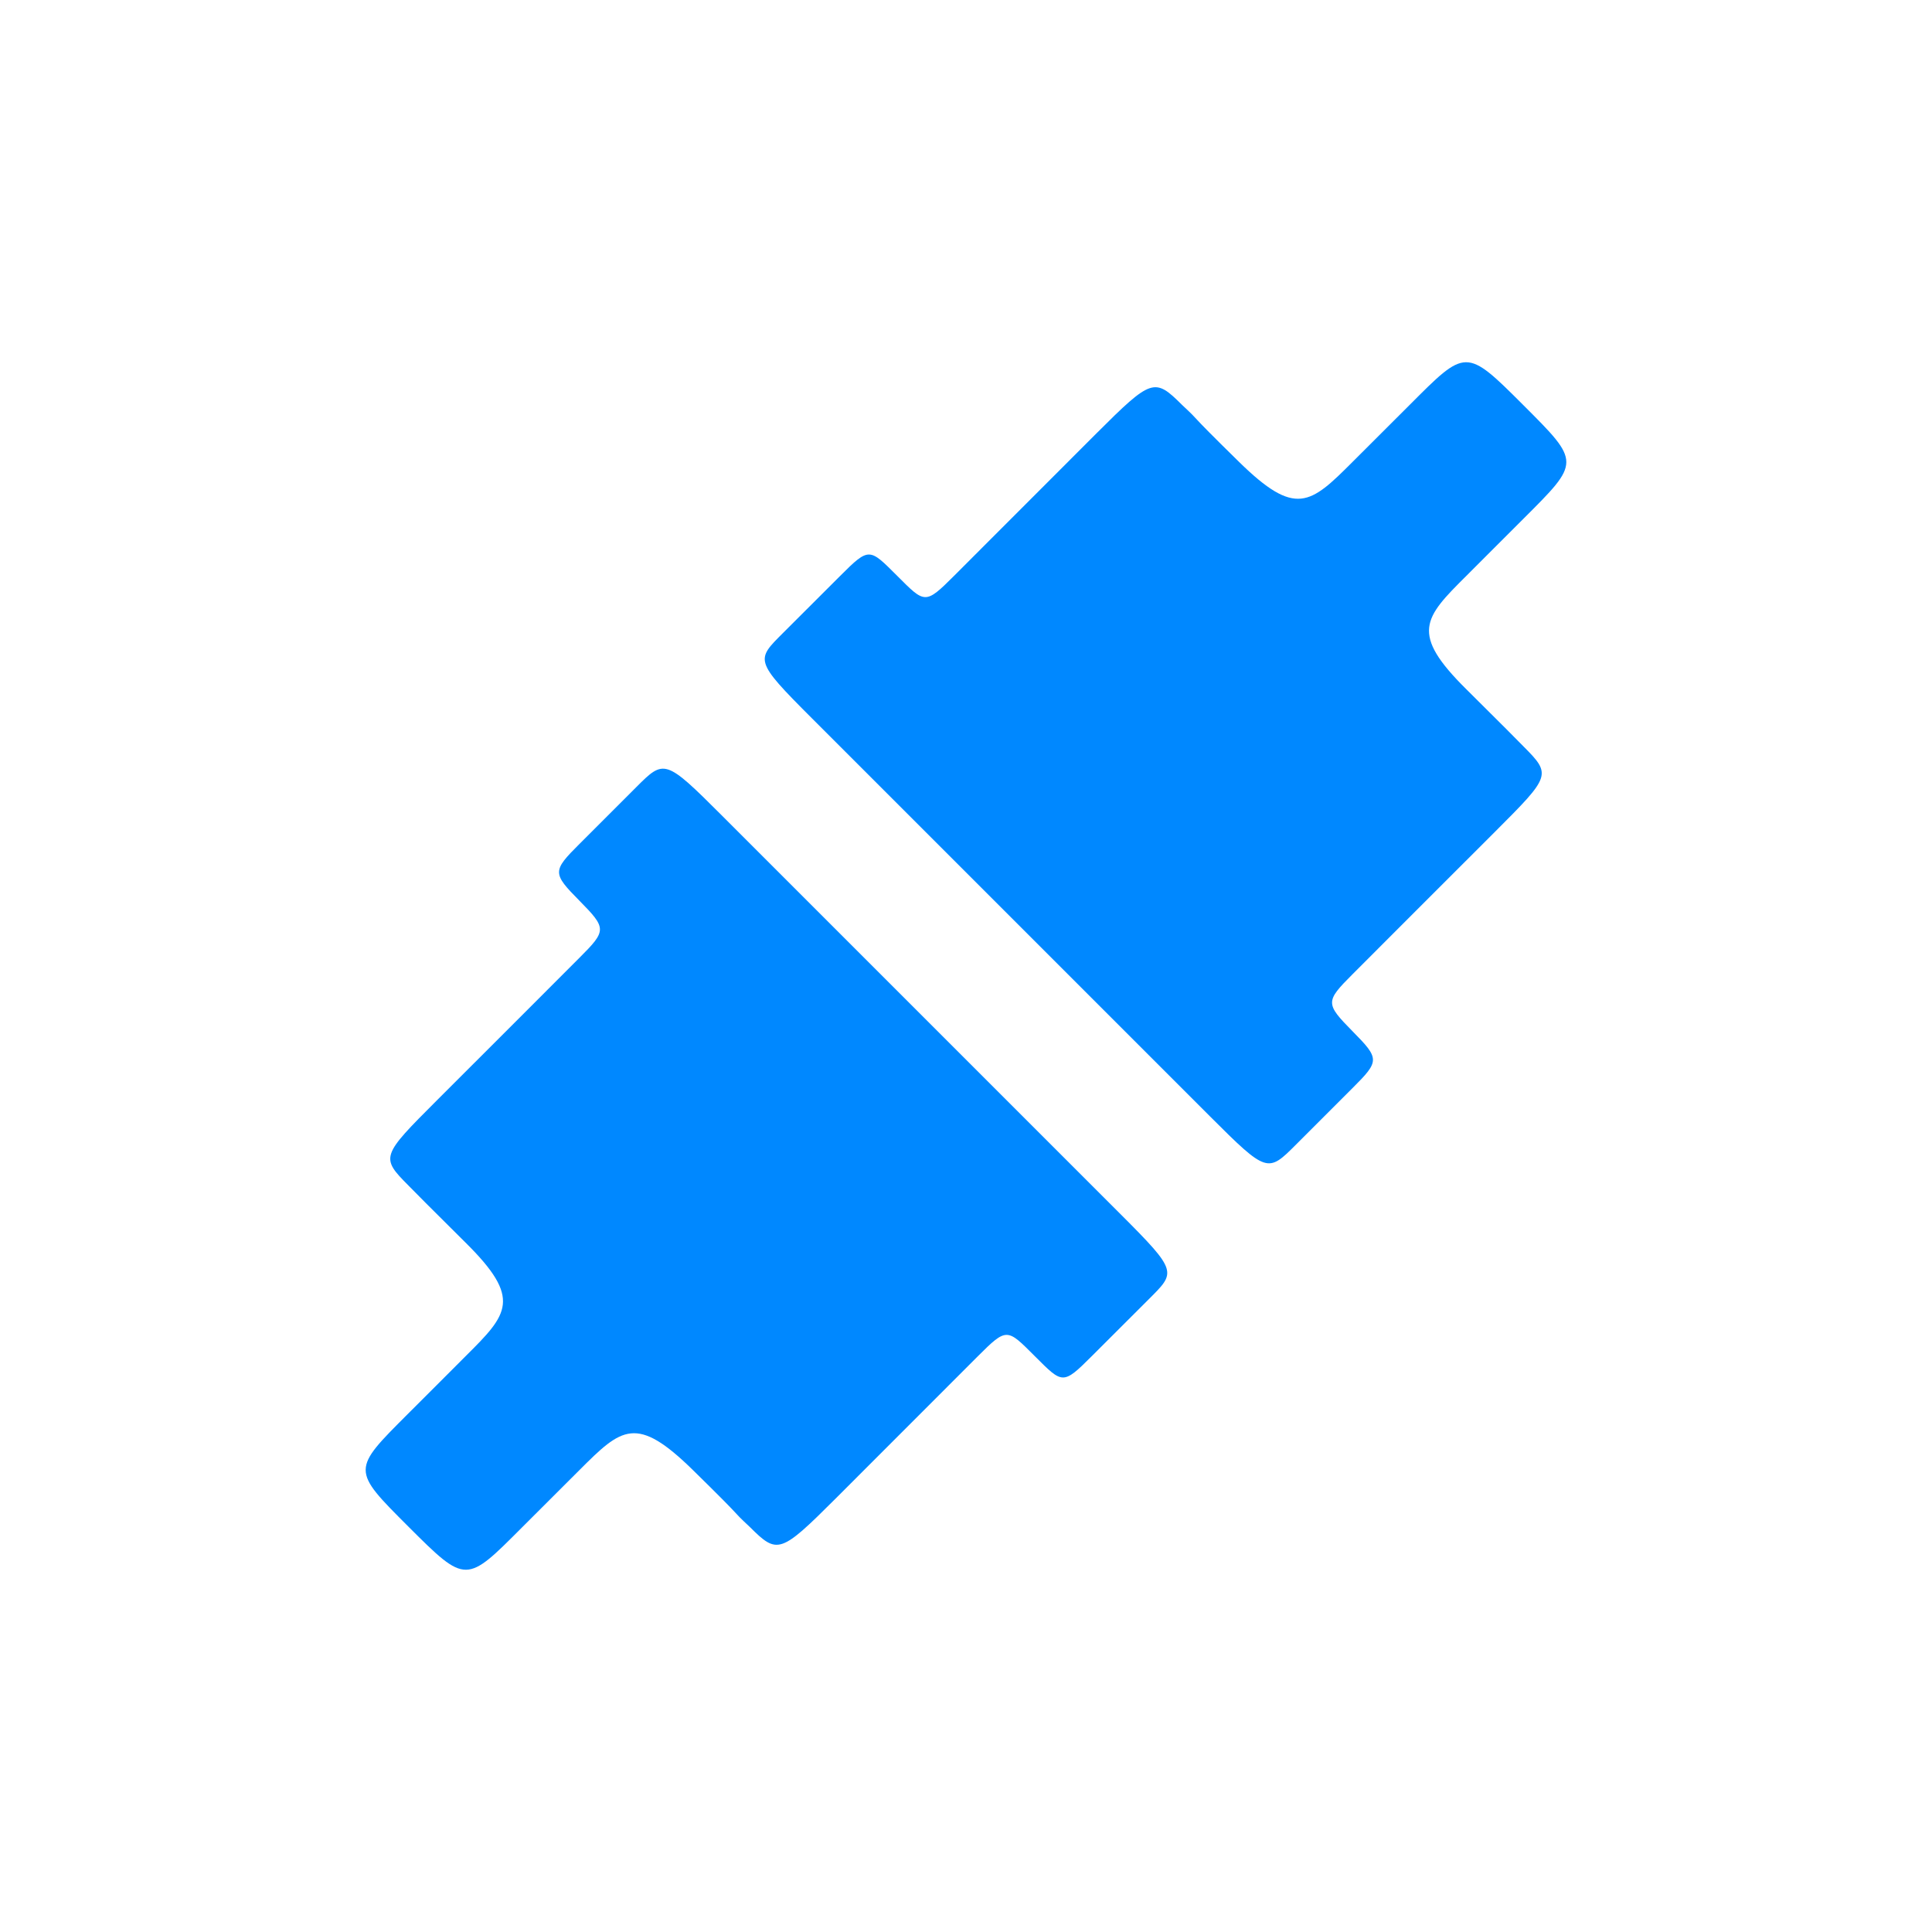 <?xml version="1.0" encoding="utf-8"?>
<svg width="24px" height="24px" viewBox="0 0 24 24" version="1.1" xmlns:xlink="http://www.w3.org/1999/xlink" xmlns="http://www.w3.org/2000/svg">
  <defs>
    <rect width="24" height="24" id="artboard_1" />
    <clipPath id="clip_1">
      <use xlink:href="#artboard_1" clip-rule="evenodd" />
    </clipPath>
  </defs>
  <g id="connect" clip-path="url(#clip_1)">
    <path d="M10.084 8.921C10.806 9.643 14.33 13.167 15.034 13.871C15.737 14.574 15.75 14.568 16.094 14.224C16.438 13.88 16.463 13.855 16.801 13.517C17.14 13.179 17.14 13.153 16.801 12.81C16.463 12.467 16.463 12.441 16.801 12.103C17.14 11.764 17.982 10.92 18.569 10.335C19.267 9.637 19.275 9.624 18.925 9.272C18.575 8.919 18.938 9.282 18.218 8.565C17.511 7.866 17.688 7.678 18.216 7.153C18.507 6.863 18.557 6.81 18.923 6.446C19.633 5.736 19.638 5.747 18.923 5.032C18.207 4.316 18.211 4.329 17.509 5.032C17.155 5.385 17.087 5.453 16.801 5.739C16.276 6.264 16.095 6.428 15.39 5.736C14.684 5.044 14.959 5.287 14.683 5.029C14.343 4.69 14.306 4.699 13.619 5.385C12.933 6.072 12.213 6.792 11.852 7.153C11.491 7.514 11.489 7.497 11.145 7.153C10.8 6.809 10.799 6.792 10.438 7.153C10.076 7.514 10.069 7.522 9.73 7.86C9.392 8.199 9.362 8.199 10.084 8.921Z" id="矢量图" fill="#0088FF" fill-rule="evenodd" stroke="none" artboard="57676d16-5c0a-40ff-af06-7c51c4f41e66" />
    <path d="M13.916 15.079C13.194 14.357 9.67 10.833 8.966 10.129C8.263 9.426 8.25 9.432 7.906 9.776C7.562 10.12 7.537 10.145 7.199 10.483C6.86 10.821 6.86 10.847 7.199 11.19C7.537 11.533 7.537 11.559 7.199 11.897C6.86 12.236 6.018 13.08 5.431 13.665C4.733 14.363 4.725 14.376 5.075 14.728C5.425 15.081 5.062 14.718 5.782 15.435C6.489 16.134 6.312 16.322 5.784 16.847C5.493 17.137 5.443 17.19 5.077 17.554C4.367 18.264 4.362 18.253 5.077 18.968C5.793 19.683 5.789 19.671 6.491 18.968C6.845 18.614 6.912 18.547 7.199 18.261C7.724 17.736 7.905 17.572 8.61 18.264C9.316 18.956 9.041 18.713 9.317 18.971C9.657 19.31 9.694 19.301 10.381 18.615C11.067 17.928 11.787 17.208 12.148 16.847C12.509 16.486 12.511 16.503 12.855 16.847C13.2 17.191 13.201 17.208 13.562 16.847C13.924 16.486 13.931 16.478 14.27 16.14C14.608 15.801 14.638 15.801 13.916 15.079Z" id="矢量图-2" fill="#0088FF" fill-rule="evenodd" stroke="none" artboard="64be40a9-81c6-419d-a9d5-fc34938fe73f" />
  </g>
</svg>